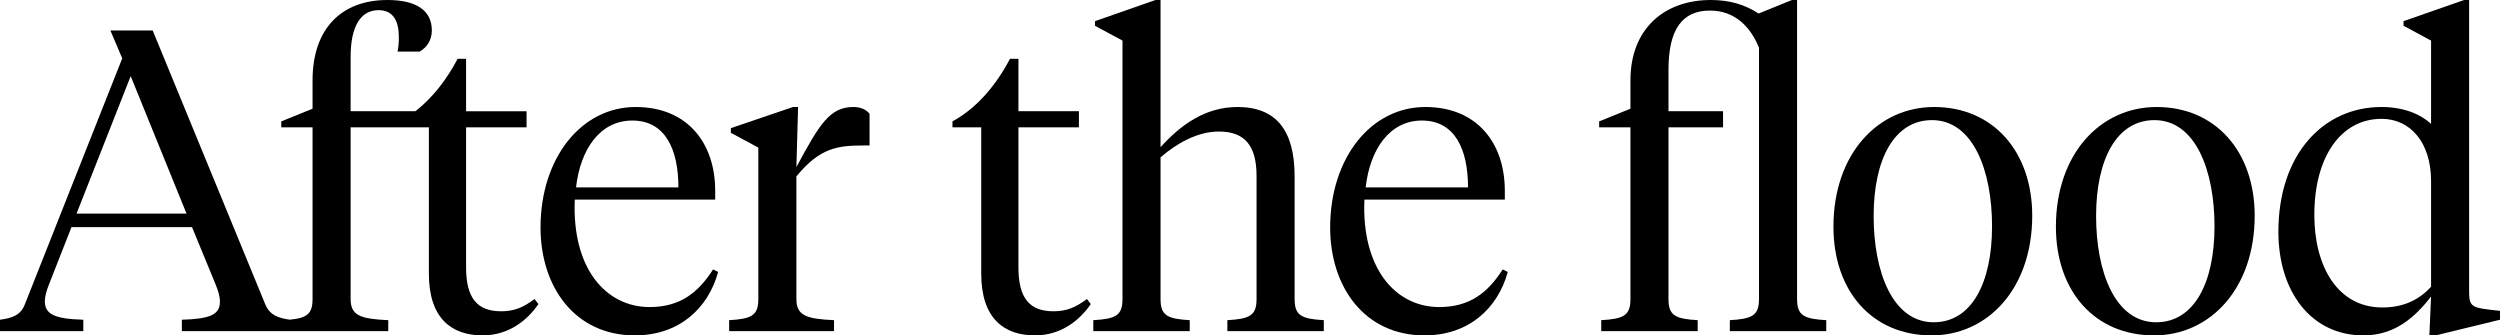 <?xml version="1.0" encoding="utf-8"?>
<!-- Generator: Adobe Illustrator 16.0.0, SVG Export Plug-In . SVG Version: 6.00 Build 0)  -->
<!DOCTYPE svg PUBLIC "-//W3C//DTD SVG 1.1//EN" "http://www.w3.org/Graphics/SVG/1.1/DTD/svg11.dtd">
<svg version="1.1" id="outlines" xmlns="http://www.w3.org/2000/svg" xmlns:xlink="http://www.w3.org/1999/xlink" x="0px" y="0px"
	 width="1043.58px" height="140px" viewBox="0 0 1043.58 140" enable-background="new 0 0 1043.58 140" xml:space="preserve">
<g>
	<path d="M223.158,124.822c-4.768,3.528-8.474,5.114-13.945,5.114c-9.888,0-14.655-5.299-14.655-18.356V53.141h25.247v-6.709
		h-25.247V24.54h-3.529c-4.538,8.658-10.48,16.325-17.629,21.891h-27.037V23.658c0-12.71,4.235-19.42,11.652-19.42
		c6.178,0,8.474,4.589,8.474,11.299c0,2.471-0.178,4.235-0.531,6.002h9.181c3.178-1.767,5.121-4.942,5.121-8.828
		C180.259,4.414,173.902,0,161.721,0c-19.066,0-31.25,11.831-31.25,33.546v11.828l-13.063,5.296v2.471h13.063v71.682
		c0,6.166-2.308,7.931-9.511,8.62c-4.69-0.701-8.345-1.787-10.265-6.506L63.733,12.712H46.078l4.945,11.652L10.417,126.937
		c-1.764,4.771-5.474,5.828-10.417,6.529v4.77h34.779v-4.77c-12.003-0.351-16.063-2.293-16.063-7.765
		c0-1.942,0.704-4.414,1.765-7.063l9.356-23.833h50.316l9.885,24.012c1.061,2.649,1.768,4.942,1.768,7.062
		c0,5.472-4.061,7.236-15.891,7.587v4.77h42.376h2.819h40.965v-4.586c-11.652-0.534-15.712-1.942-15.712-8.827V53.141h20.655h12.006
		v61.084c0,18.891,9.71,25.775,22.419,25.775c10.945,0,18.716-6.351,23.305-13.063L223.158,124.822z M31.954,89.155l22.598-57.376
		l23.305,57.376H31.954z"/>
	<path d="M298.546,79.626v3.701h-58.615c-1.236,28.604,12.888,44.846,31.25,44.846c12.709,0,20.302-6.006,26.48-15.713l2.121,1.063
		C295.543,128.879,283.362,140,265,140c-25.069,0-39.368-20.305-39.368-45.018c0-28.954,16.948-50.316,39.721-50.316
		C287.069,44.667,298.546,59.851,298.546,79.626z M240.463,78.213h42.724c0-15.891-5.474-27.897-19.244-27.897
		C250.348,50.316,242.227,62.497,240.463,78.213z"/>
	<path d="M332.442,124.822c0,6.885,4.061,8.293,15.713,8.827v4.586h-43.785v-4.586c9.356-0.534,12.181-1.942,12.181-8.827V61.615
		l-11.474-6.178v-1.943l25.951-8.828h2.121l-0.707,25.069c9.71-18.006,13.945-25.069,23.833-25.069c3.178,0,5.471,1.236,6.707,2.825
		v13.242h-2.471c-10.768,0-18.184,0.882-28.069,12.888V124.822z"/>
	<path d="M425.129,46.431h25.244v6.709h-25.244v58.439c0,13.058,4.767,18.356,14.652,18.356c5.477,0,9.184-1.586,13.948-5.114
		l1.592,2.114C450.73,133.649,442.96,140,432.014,140c-12.709,0-22.419-6.885-22.419-25.775V53.141h-12.006v-2.471
		c10.063-5.474,18.184-15.006,24.009-26.129h3.532V46.431z"/>
	<path d="M468.563,16.948l-11.477-6.178V8.828L482.333,0h2.115v61.439c8.299-9.181,18.54-16.773,32.132-16.773
		c16.242,0,23.834,9.888,23.834,28.955v51.201c0,6.885,2.827,8.293,12.184,8.827v4.586h-40.253v-4.586
		c9.356-0.534,12.179-1.942,12.179-8.827v-51.38c0-13.063-5.294-18.534-15.713-18.534c-9,0-17.649,4.942-24.362,10.767v59.147
		c0,6.885,2.828,8.293,12.184,8.827v4.586h-40.253v-4.586c9.356-0.534,12.184-1.942,12.184-8.827V16.948z"/>
	<path d="M628.161,79.626v3.701h-58.615c-1.235,28.604,12.891,44.846,31.247,44.846c12.713,0,20.305-6.006,26.483-15.713l2.12,1.063
		C625.161,128.879,612.977,140,594.615,140c-25.069,0-39.368-20.305-39.368-45.018c0-28.954,16.948-50.316,39.725-50.316
		C616.684,44.667,628.161,59.851,628.161,79.626z M570.075,78.213h42.724c0-15.891-5.472-27.897-19.241-27.897
		C579.966,50.316,571.845,62.497,570.075,78.213z"/>
	<path d="M750.155,124.822c0,6.885,2.821,8.293,12.178,8.827v4.586h-40.247v-4.586c9.356-0.534,12.179-1.942,12.179-8.827V19.951
		c-3.351-8.299-9.707-15.538-20.478-15.538c-11.655,0-17.305,7.946-17.305,24.719v17.299h22.776v6.709h-22.776v71.682
		c0,6.885,2.828,8.293,12.185,8.827v4.586h-40.253v-4.586c9.356-0.534,12.184-1.942,12.184-8.827V53.141h-13.063v-2.471
		l13.063-5.296V33.546c0-21.54,14.121-33.546,33.54-33.546c7.948,0,14.299,1.942,19.948,5.649L748.034,0h2.121V124.822z"/>
	<path d="M765.339,94.626c0-30.362,18.54-49.959,42.018-49.959c24.719,0,40.96,18.713,40.96,45.374
		c0,30.368-18.535,49.96-42.018,49.96C781.58,140,765.339,121.638,765.339,94.626z M831.546,94.454
		c0-23.305-7.948-44.313-25.069-44.313c-15.712,0-24.361,16.242-24.361,40.072c0,23.311,7.942,44.315,25.068,44.315
		C822.896,134.528,831.546,118.287,831.546,94.454z"/>
	<path d="M858.201,94.626c0-30.362,18.54-49.959,42.018-49.959c24.718,0,40.959,18.713,40.959,45.374
		c0,30.368-18.534,49.96-42.017,49.96C874.442,140,858.201,121.638,858.201,94.626z M924.408,94.454
		c0-23.305-7.948-44.313-25.069-44.313c-15.713,0-24.362,16.242-24.362,40.072c0,23.311,7.943,44.315,25.069,44.315
		C915.759,134.528,924.408,118.287,924.408,94.454z"/>
	<path d="M1003.327,10.77V8.828L1028.575,0h2.114v121.109c0,6,0.356,7.241,8.299,8.126l4.592,0.529v3.701L1016.747,140h-2.649
		l0.707-16.241c-7.063,9.178-15.54,16.241-28.247,16.241c-21.891,0-35.488-18.362-35.488-43.253c0-32.129,18.54-52.081,43.08-52.081
		c9,0,16.063,2.825,20.655,7.063V16.948L1003.327,10.77z M966.075,89.684c0,21.541,9.712,38.667,28.425,38.667
		c8.477,0,15.184-3,20.305-8.655V75.563c0-16.066-8.649-25.954-20.655-25.954C977.023,49.609,966.075,65.675,966.075,89.684z"/>
</g>
</svg>
